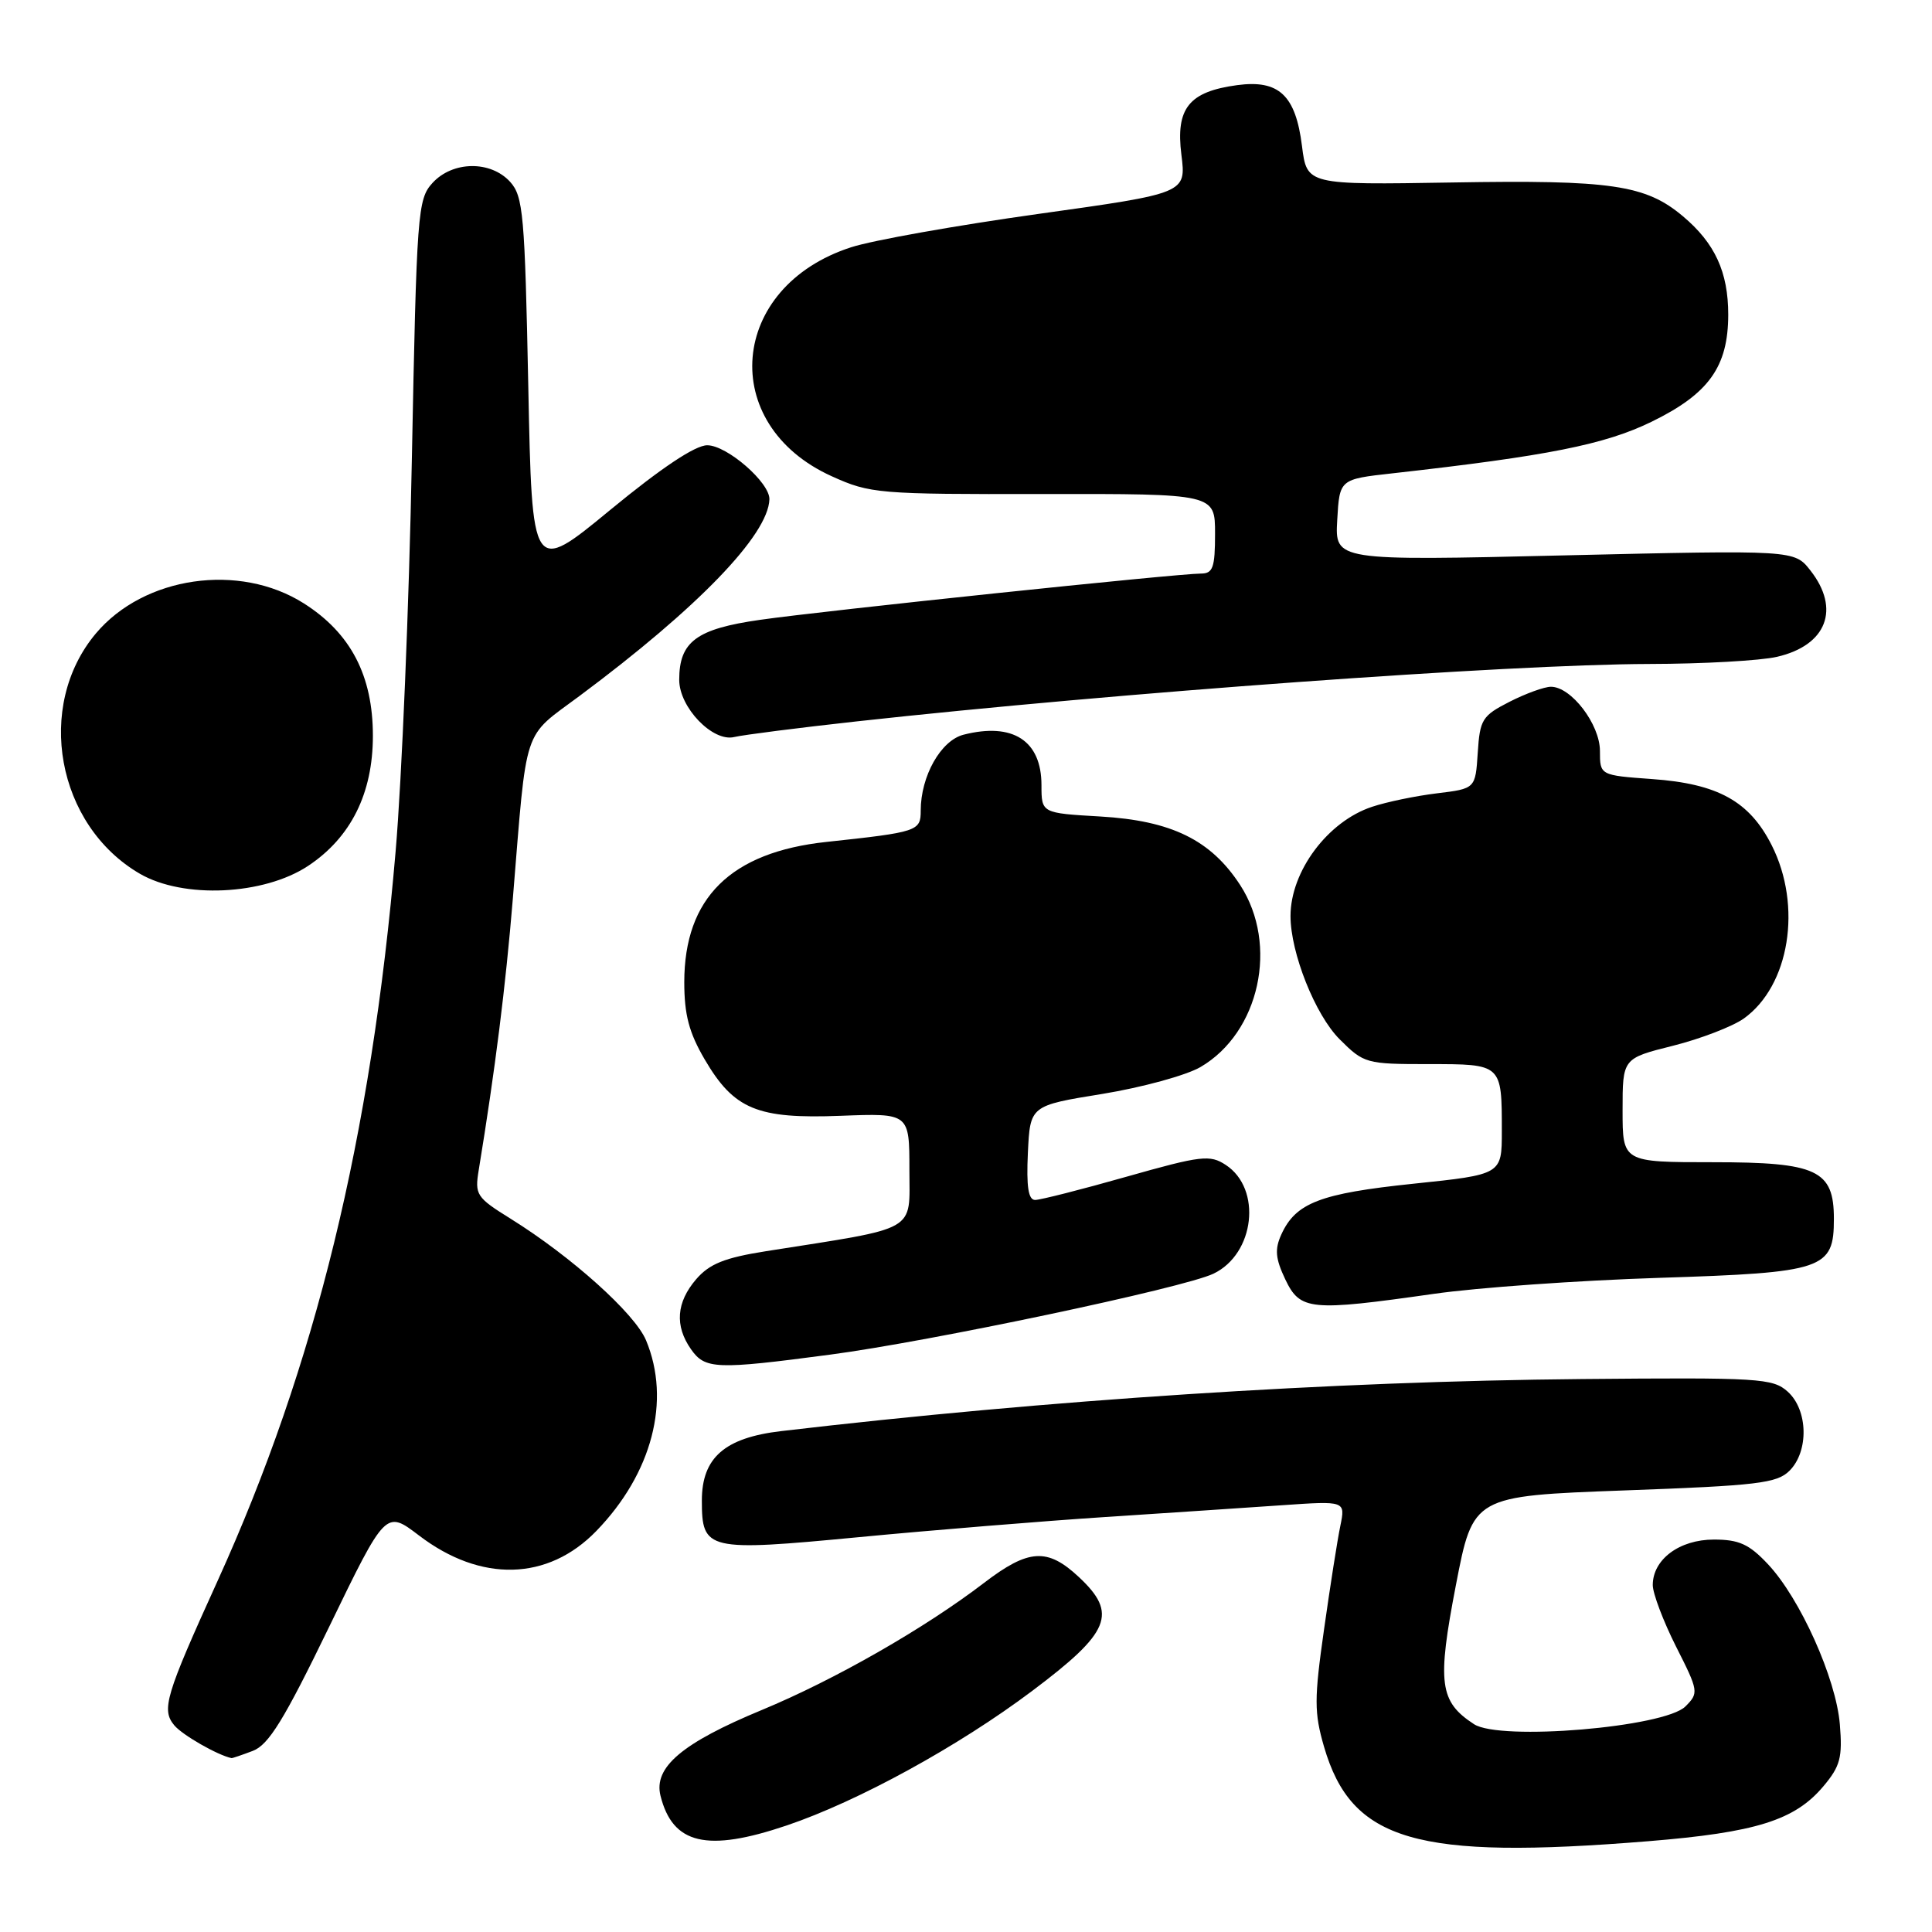 <?xml version="1.0" encoding="UTF-8" standalone="no"?>
<!DOCTYPE svg PUBLIC "-//W3C//DTD SVG 1.1//EN" "http://www.w3.org/Graphics/SVG/1.1/DTD/svg11.dtd" >
<svg xmlns="http://www.w3.org/2000/svg" xmlns:xlink="http://www.w3.org/1999/xlink" version="1.1" viewBox="0 0 256 256">
 <g >
 <path fill="currentColor"
d=" M 218.41 243.97 C 232.67 242.81 237.82 241.20 241.61 236.69 C 243.85 234.03 244.15 232.87 243.79 228.49 C 243.29 222.40 238.52 211.78 234.25 207.25 C 231.77 204.61 230.43 204.00 227.10 204.00 C 222.53 204.00 219.00 206.63 219.00 210.03 C 219.00 211.14 220.39 214.81 222.08 218.17 C 225.08 224.09 225.11 224.33 223.33 226.11 C 220.56 228.88 198.74 230.71 195.31 228.46 C 190.73 225.47 190.41 223.02 192.91 210.06 C 195.19 198.23 195.19 198.23 215.21 197.49 C 232.89 196.85 235.46 196.54 237.12 194.88 C 239.70 192.30 239.58 186.83 236.88 184.40 C 234.90 182.62 233.12 182.52 209.63 182.73 C 176.50 183.03 138.73 185.49 103.50 189.63 C 96.02 190.51 93.00 193.15 93.00 198.83 C 93.00 205.45 93.68 205.60 113.82 203.68 C 123.55 202.75 138.25 201.55 146.50 201.01 C 154.75 200.47 165.27 199.77 169.89 199.45 C 178.28 198.87 178.28 198.87 177.60 202.19 C 177.22 204.01 176.25 210.19 175.44 215.92 C 174.13 225.13 174.13 226.93 175.44 231.45 C 179.09 243.98 187.62 246.47 218.41 243.97 Z  M 104.25 241.88 C 113.71 238.68 126.99 231.40 136.75 224.07 C 147.13 216.28 148.14 213.81 142.96 208.97 C 138.79 205.07 136.30 205.22 130.39 209.74 C 122.53 215.76 110.60 222.58 100.95 226.58 C 90.38 230.96 86.58 234.17 87.52 237.95 C 89.13 244.39 93.67 245.46 104.25 241.88 Z  M 33.50 232.00 C 35.60 231.20 37.64 227.89 43.62 215.55 C 51.11 200.10 51.11 200.10 55.52 203.46 C 63.71 209.71 72.59 209.49 79.01 202.87 C 86.41 195.24 88.94 185.57 85.60 177.59 C 84.12 174.05 75.71 166.50 67.68 161.50 C 63.11 158.66 62.89 158.32 63.44 155.00 C 65.61 141.76 67.00 130.70 67.96 119.00 C 69.86 95.79 69.17 97.89 76.80 92.21 C 92.48 80.54 101.79 70.89 101.95 66.17 C 102.03 63.96 96.33 59.00 93.71 59.00 C 92.12 59.00 87.65 61.98 80.88 67.55 C 70.50 76.10 70.50 76.10 70.00 51.15 C 69.54 28.43 69.33 26.02 67.60 24.10 C 65.01 21.25 59.97 21.32 57.30 24.25 C 55.34 26.40 55.21 28.09 54.57 61.00 C 54.21 79.97 53.24 103.30 52.42 112.83 C 49.18 150.72 41.81 180.90 28.83 209.48 C 21.91 224.70 21.37 226.53 23.09 228.61 C 24.16 229.90 28.82 232.57 30.68 232.96 C 30.79 232.98 32.05 232.55 33.50 232.00 Z  M 109.97 179.50 C 123.20 177.76 156.88 170.65 160.79 168.77 C 166.27 166.15 167.24 157.52 162.42 154.36 C 160.32 152.98 159.19 153.11 149.27 155.92 C 143.29 157.62 137.85 159.00 137.16 159.00 C 136.26 159.00 135.99 157.25 136.20 152.75 C 136.50 146.50 136.50 146.50 146.07 144.95 C 151.33 144.09 157.18 142.49 159.07 141.39 C 166.90 136.82 169.45 125.18 164.34 117.29 C 160.45 111.30 155.23 108.74 145.80 108.19 C 138.00 107.74 138.00 107.74 138.00 104.03 C 138.00 98.14 134.21 95.69 127.68 97.35 C 124.66 98.12 122.00 102.84 122.00 107.42 C 122.00 110.13 121.61 110.26 109.50 111.56 C 96.82 112.92 90.68 118.98 90.67 130.13 C 90.67 134.45 91.30 136.83 93.37 140.37 C 97.26 147.01 100.34 148.28 111.40 147.85 C 120.50 147.50 120.50 147.50 120.50 155.00 C 120.50 163.37 121.89 162.58 101.50 165.79 C 96.00 166.66 94.02 167.46 92.25 169.50 C 89.62 172.56 89.38 175.67 91.56 178.78 C 93.42 181.44 94.87 181.50 109.97 179.50 Z  M 190.00 171.44 C 195.78 170.61 209.23 169.66 219.90 169.32 C 241.71 168.62 243.00 168.19 243.00 161.50 C 243.00 155.04 240.78 154.00 227.00 154.00 C 215.00 154.00 215.00 154.00 215.00 147.12 C 215.00 140.24 215.00 140.24 221.67 138.57 C 225.34 137.65 229.56 136.02 231.05 134.97 C 237.13 130.63 238.84 120.05 234.75 111.98 C 231.80 106.16 227.62 103.85 218.92 103.23 C 212.00 102.73 212.00 102.73 212.00 99.51 C 212.00 95.98 208.20 91.00 205.51 91.00 C 204.63 91.00 202.16 91.90 200.02 92.99 C 196.40 94.84 196.09 95.33 195.81 99.74 C 195.50 104.50 195.50 104.50 190.40 105.12 C 187.60 105.46 183.73 106.26 181.82 106.90 C 175.94 108.83 171.00 115.45 171.00 121.38 C 171.00 126.26 174.27 134.47 177.50 137.70 C 180.72 140.92 181.02 141.00 189.29 141.00 C 199.04 141.00 199.00 140.96 199.00 149.90 C 199.00 155.63 199.00 155.63 187.27 156.85 C 174.92 158.14 171.69 159.38 169.78 163.58 C 168.89 165.54 169.00 166.77 170.31 169.53 C 172.28 173.65 173.59 173.78 190.00 171.44 Z  M 40.82 114.74 C 46.49 110.98 49.41 105.13 49.41 97.50 C 49.41 89.52 46.47 83.89 40.26 79.95 C 31.71 74.53 19.09 76.35 12.71 83.93 C 4.61 93.56 7.50 109.37 18.54 115.78 C 24.30 119.12 34.95 118.62 40.82 114.74 Z  M 113.50 95.59 C 148.09 91.78 199.86 88.03 218.50 87.98 C 225.65 87.97 233.29 87.54 235.47 87.03 C 242.05 85.51 243.90 80.69 239.88 75.58 C 237.76 72.88 237.76 72.88 207.32 73.59 C 176.88 74.31 176.88 74.31 177.19 68.90 C 177.50 63.50 177.50 63.50 184.50 62.72 C 205.04 60.42 212.64 58.91 218.83 55.89 C 226.43 52.18 228.99 48.60 229.00 41.70 C 229.00 36.05 227.24 32.22 222.99 28.65 C 218.05 24.49 213.48 23.82 192.45 24.18 C 173.17 24.50 173.17 24.50 172.52 19.35 C 171.68 12.62 169.47 10.54 163.94 11.28 C 157.54 12.14 155.77 14.34 156.54 20.50 C 157.18 25.61 157.18 25.61 137.56 28.35 C 126.77 29.86 115.62 31.84 112.79 32.76 C 96.57 37.99 95.03 56.25 110.22 63.11 C 115.30 65.41 116.38 65.50 138.25 65.46 C 161.00 65.43 161.00 65.43 161.00 70.71 C 161.00 75.21 160.72 76.00 159.13 76.00 C 156.07 76.00 109.15 80.92 100.72 82.13 C 92.28 83.33 90.00 85.02 90.00 90.08 C 90.00 93.74 94.44 98.35 97.29 97.66 C 98.51 97.37 105.80 96.44 113.50 95.59 Z "/>
</g>
</svg>